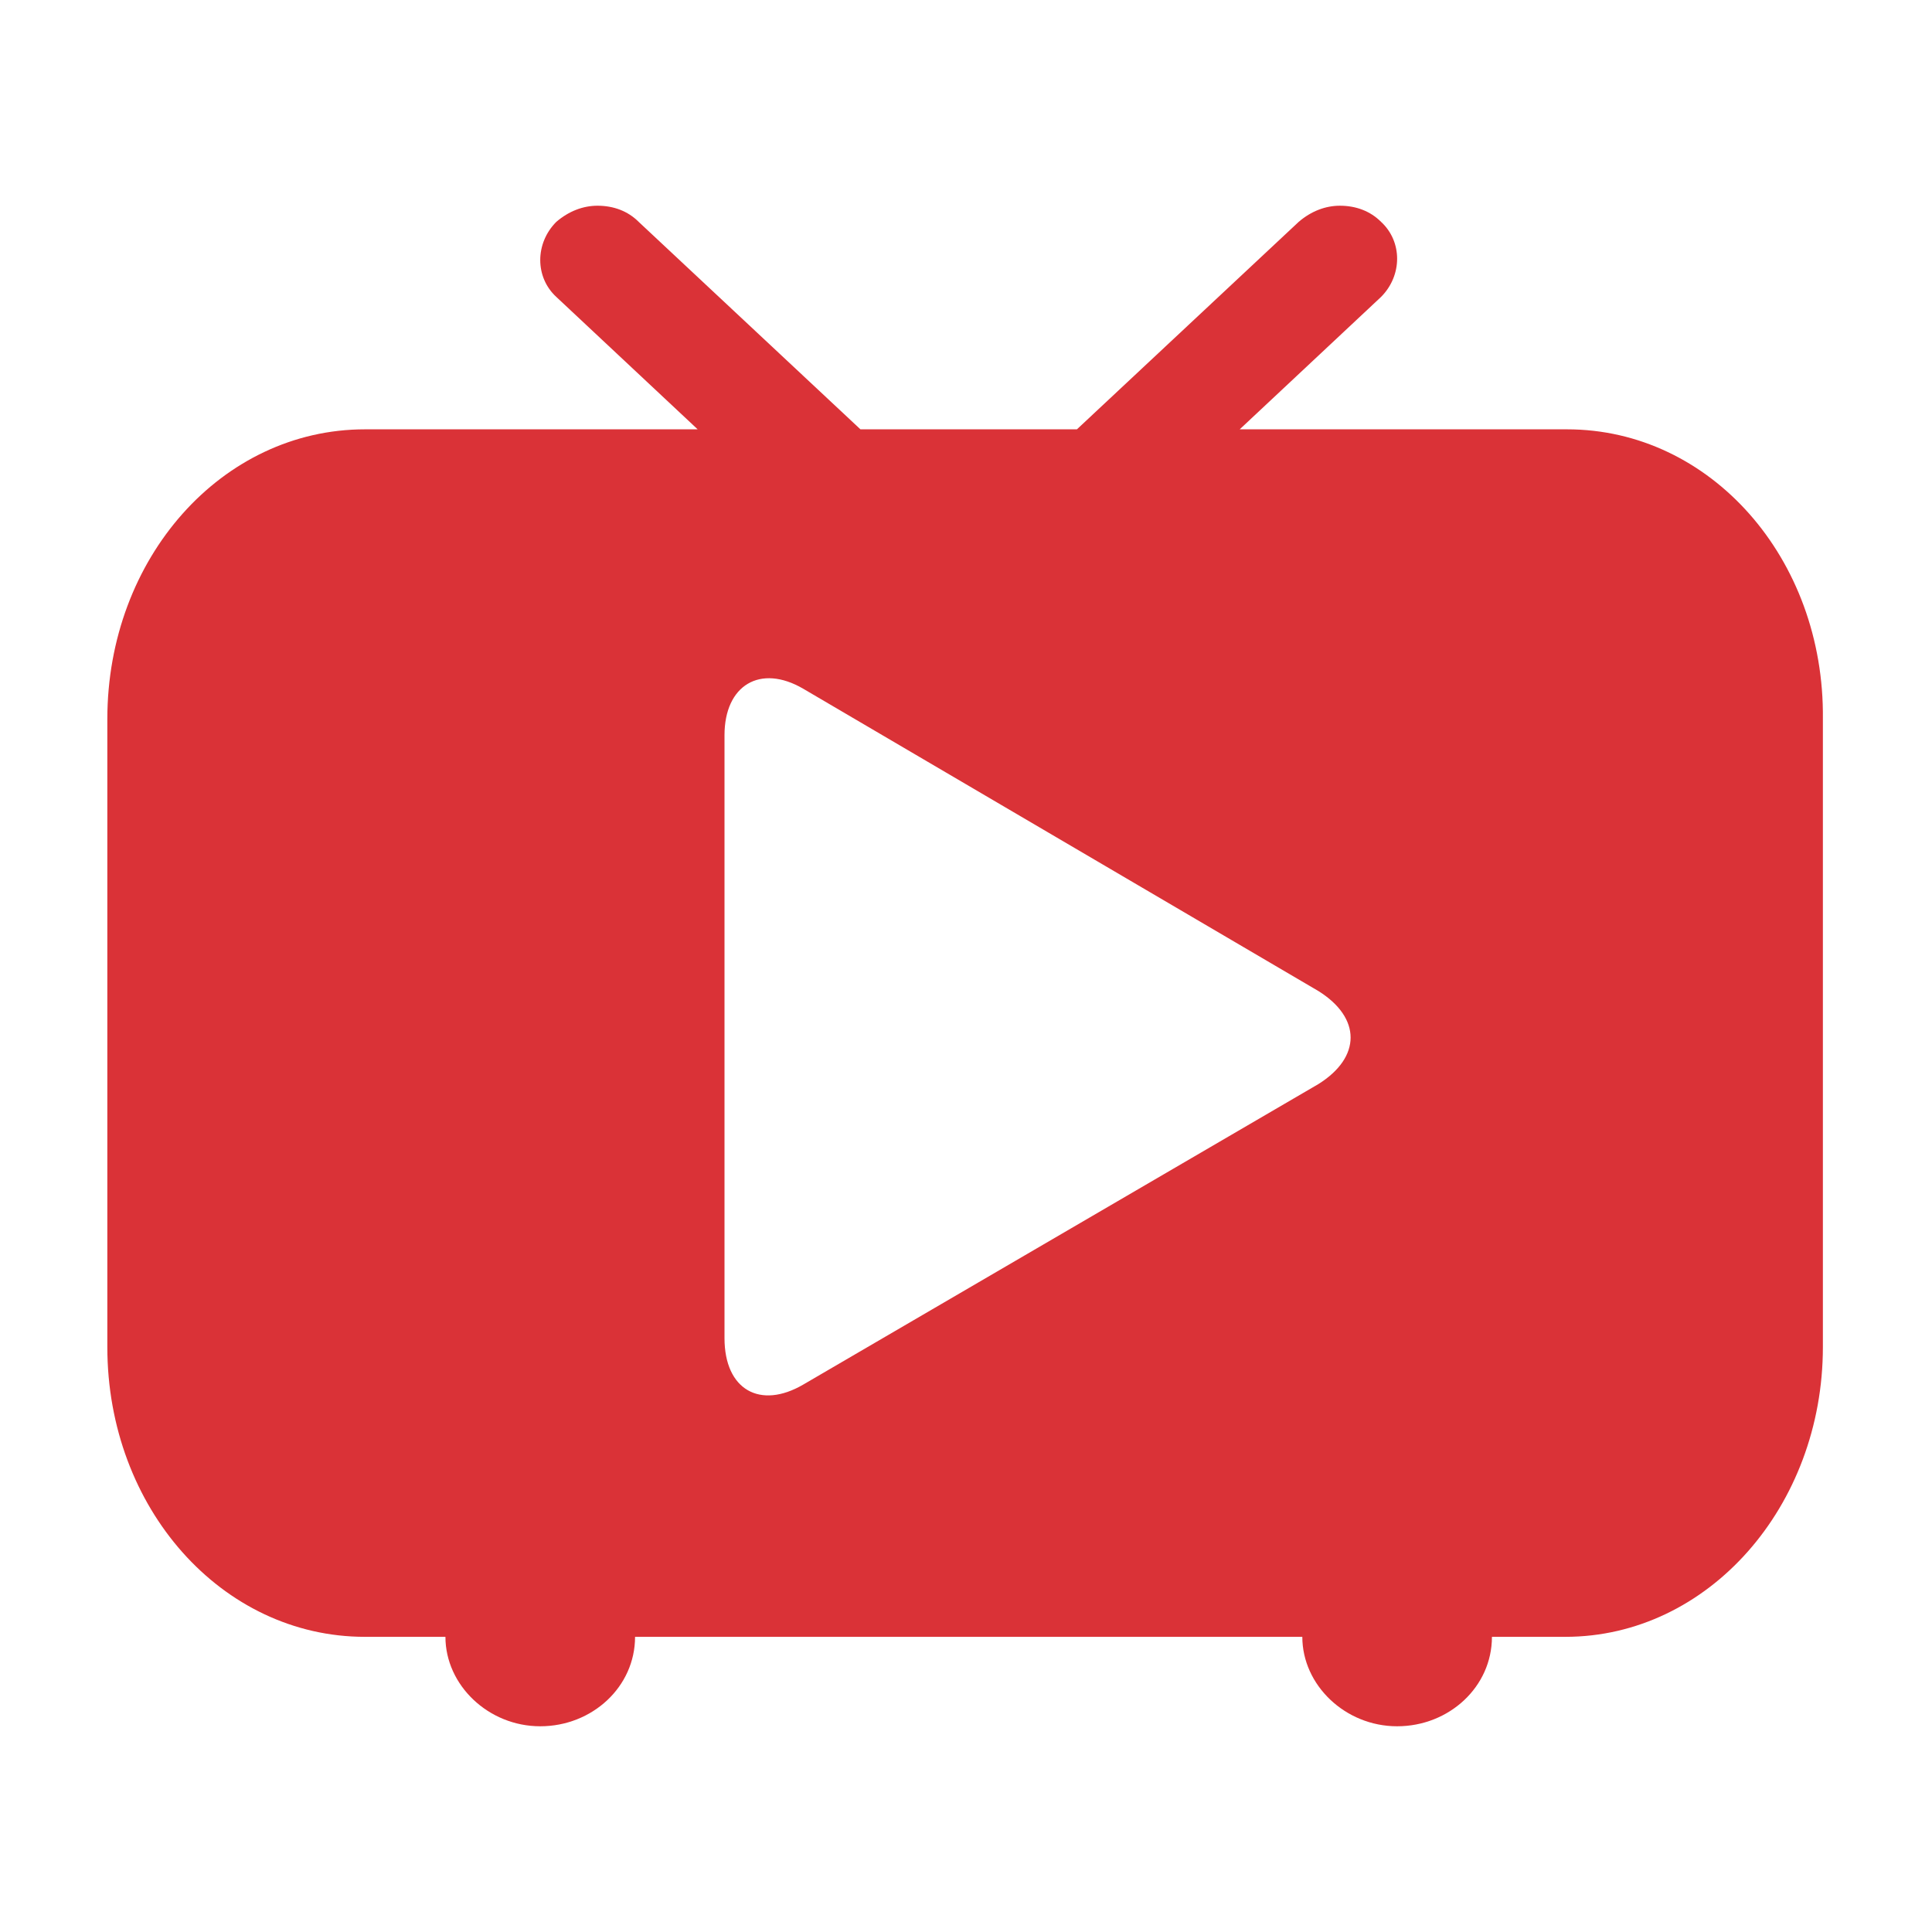 <svg t="1708500334707" class="icon" viewBox="0 0 1024 1024" version="1.1" xmlns="http://www.w3.org/2000/svg" p-id="7901" width="200" height="200"><path d="M830.578 227.556H657.067l74.903-70.163c11.378-11.378 11.378-29.393 0-39.823-5.689-5.689-13.274-8.533-21.807-8.533-7.585 0-15.17 2.844-21.807 8.533l-117.57 109.986H456.058L338.49 117.57c-5.689-5.689-13.274-8.533-21.808-8.533-7.585 0-15.17 2.844-21.807 8.533-11.378 11.378-11.378 29.393 0 39.823l74.904 70.163H193.422c-75.852 0-136.533 68.266-136.533 153.6v332.8c0 85.333 60.681 153.6 136.533 153.6h42.667c0 25.6 22.755 47.407 50.252 47.407s50.252-20.86 50.252-47.407h353.659c0 25.6 22.755 47.407 50.252 47.407s50.252-20.86 50.252-47.407h38.874c75.851 0 136.533-69.215 136.533-153.6v-332.8c0.948-85.334-59.733-153.6-135.585-153.6zM698.785 574.578L425.72 733.867C402.963 747.14 384 736.71 384 709.215V389.689c0-26.548 18.963-37.926 41.719-24.652l273.066 160.237c22.756 14.222 22.756 35.082 0 49.304z" fill="#da3237" p-id="7902"></path></svg>